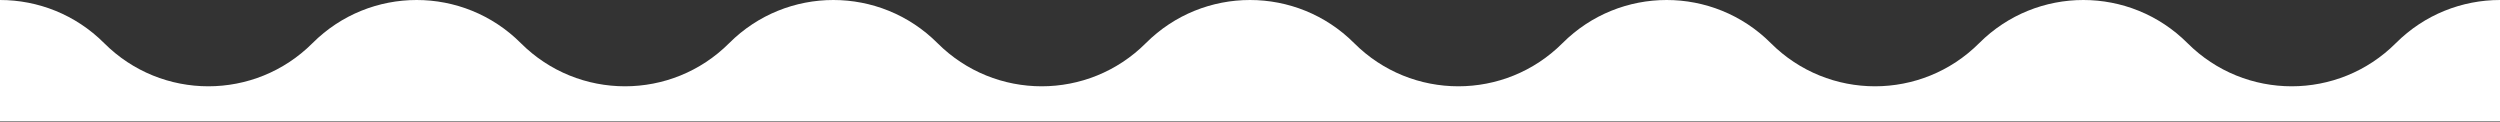 <svg width="1440" height="70" viewBox="0 0 1440 70" fill="none" xmlns="http://www.w3.org/2000/svg">
<rect x="0" y="0" width="1440" height="70" fill="#333333" stroke="none"/>
<path d="M1020 24.854C1003.43 8.287 981.713 0 960 0C938.286 0 916.566 8.287 900 24.854C883.433 41.42 861.713 49.707 840 49.707C818.286 49.707 796.566 41.42 780 24.854C763.433 8.287 741.713 0 720 0C698.286 0 676.566 8.287 660 24.854C643.433 41.42 621.713 49.707 600 49.707C578.286 49.707 556.566 41.42 540 24.854C523.433 8.287 501.713 0 480 0C458.286 0 436.566 8.287 420 24.854C403.433 41.42 381.713 49.707 360 49.707C338.286 49.707 316.566 41.42 300 24.854C283.433 8.287 261.713 0 240 0C218.286 0 196.566 8.287 180 24.854C163.433 41.42 141.713 49.707 120 49.707C98.287 49.707 76.567 41.42 60 24.854C43.433 8.287 21.713 0 4.19585e-05 0L-6.09398e-06 69.707L1440 69.707V0C1418.29 0 1396.57 8.287 1380 24.854C1363.43 41.42 1341.71 49.707 1320 49.707C1298.29 49.707 1276.57 41.42 1260 24.854C1243.43 8.287 1221.71 6.10352e-05 1200 6.10352e-05C1178.29 6.10352e-05 1156.57 8.287 1140 24.854C1123.43 41.42 1101.71 49.707 1080 49.707C1058.29 49.707 1036.57 41.42 1020 24.854Z" fill="white"/>
</svg>
